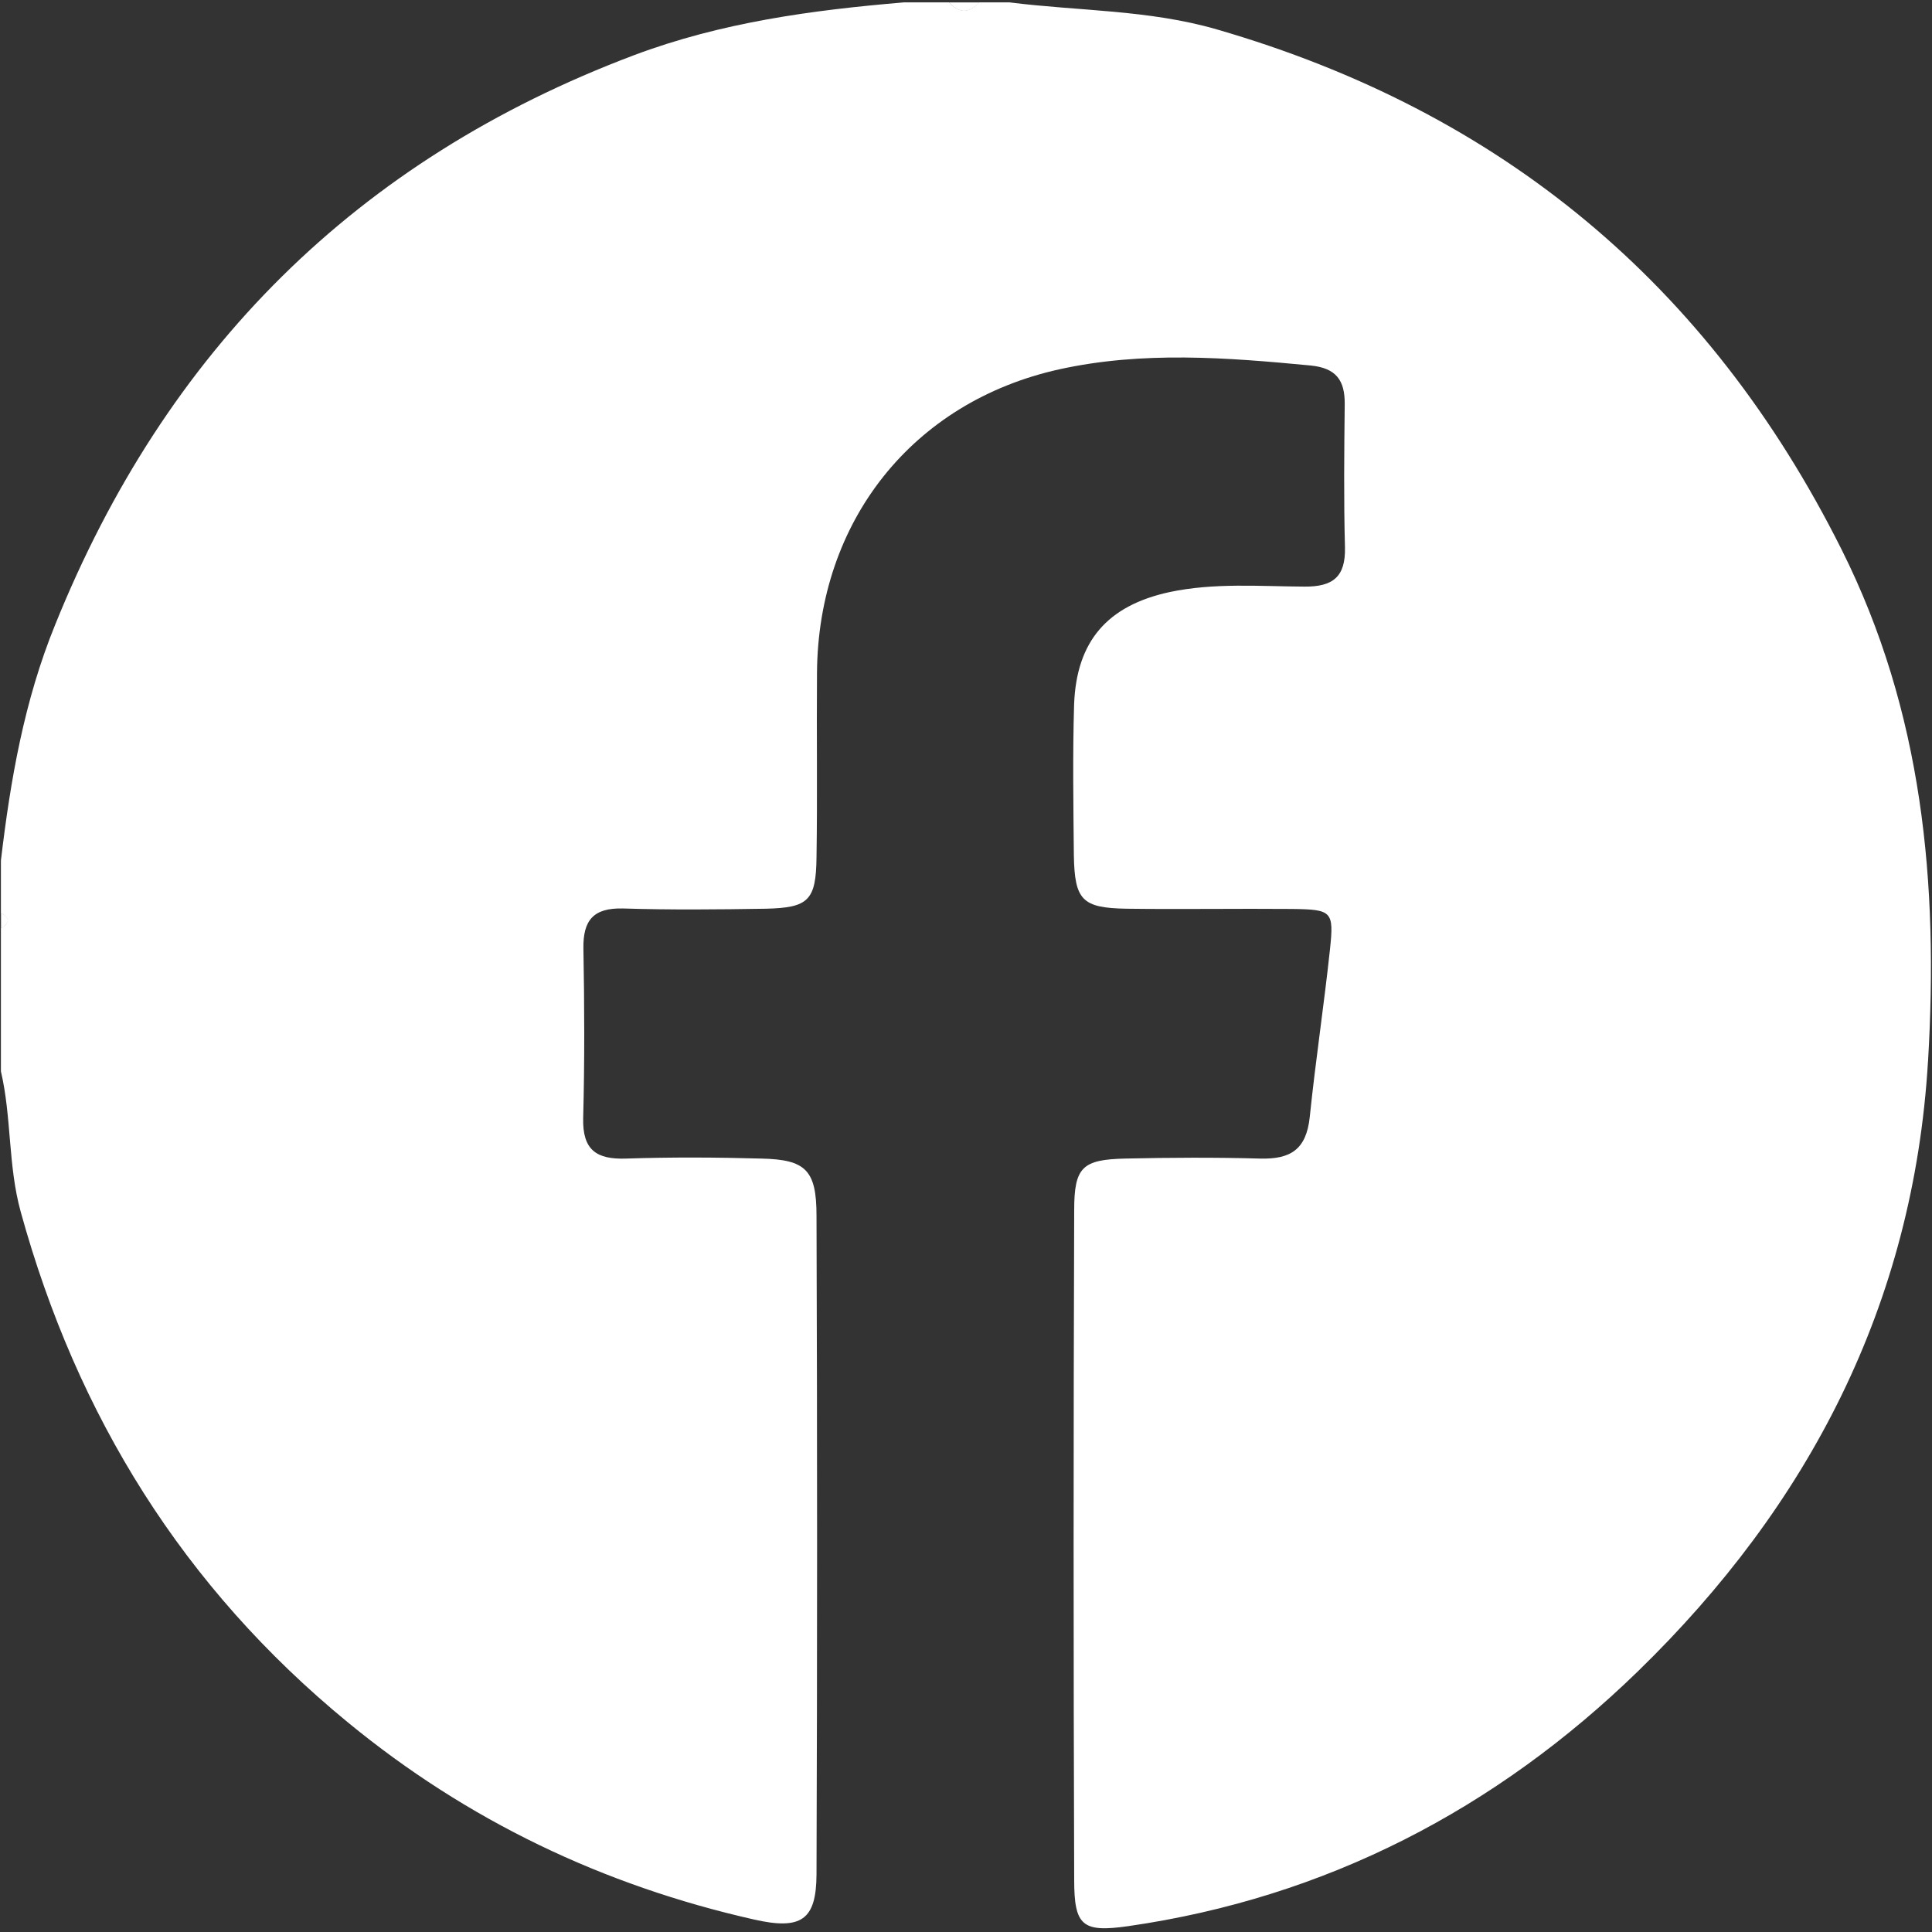 <svg width="400" height="400" viewBox="0 0 400 400" fill="none" xmlns="http://www.w3.org/2000/svg">
<rect x="0" y="0" width="400" height="400" fill="#333333" stroke="none"/>
<path d="M0.21 192.19V189.08C2.23 190.12 1.92 191.15 0.21 192.19Z" fill="white"/>
<path d="M202.721 0.5C200.651 2.78 198.581 2.78 196.511 0.5H202.721Z" fill="white"/>
<path d="M399.17 219.74C396.17 270.07 374.47 311.65 339.11 346.03C309.75 374.56 274.54 392.89 233.58 398.79C224.1 400.14 222.4 398.74 222.4 389.21C222.24 342.97 222.24 296.73 222.4 250.54C222.4 241.63 224.11 240.08 232.91 239.87C242.23 239.66 251.6 239.61 260.92 239.87C267.19 240.03 270.45 238.01 271.17 231.27C272.36 219.67 274.12 208.12 275.36 196.53C276.19 188.66 275.77 188.3 267.54 188.19C256.1 188.09 244.71 188.29 233.26 188.14C224.04 187.99 222.49 186.38 222.33 177.06C222.23 166.65 222.07 156.24 222.38 145.89C222.85 132.74 229.27 125.39 242.11 122.59C251.38 120.62 260.75 121.4 270.07 121.45C275.97 121.5 278.61 119.43 278.46 113.32C278.2 103.43 278.3 93.59 278.41 83.7C278.46 78.68 276.6 76.19 271.32 75.67C253.97 74.01 236.57 72.67 219.38 76.45C188.88 83.18 169.36 107.98 169.15 139.31C169.05 152.05 169.25 164.73 169.05 177.47C168.95 186.43 167.39 187.93 158.59 188.14C148.7 188.3 138.86 188.4 128.97 188.09C122.86 187.94 120.68 190.52 120.79 196.43C121 208.13 121.05 219.78 120.74 231.48C120.58 238.11 123.48 240.08 129.65 239.87C138.97 239.56 148.34 239.61 157.66 239.87C166.82 240.08 169.05 242.25 169.05 251.73C169.21 297.19 169.21 342.6 169.05 388.07C169 397.49 165.94 399.67 156 397.39C124.88 390.35 96.76 376.94 72.01 356.59C37.99 328.68 15.93 293.16 4.28 250.86C1.64 241.28 2.42 231.34 0.19 221.81V192.19C1.9 191.15 2.21 190.12 0.19 189.08V178.15C2.16 161.48 5.01 145.06 11.43 129.32C34.32 72.62 73.82 33.11 131.15 11.47C149.32 4.63 168.07 2.1 187.18 0.49H196.5C198.57 2.77 200.64 2.77 202.71 0.49H208.98C223.27 2.3 237.77 1.99 251.91 6.08C310.73 23.12 353.76 58.79 381.26 113.73C398.14 147.44 401.35 182.91 399.18 219.72L399.17 219.74Z" fill="white"/>
<path d="M0.21 192.19C1.19 191.15 1.19 190.12 0.21 189.08C2.23 190.12 1.92 191.15 0.21 192.19Z" fill="white"/>
<path d="M202.721 0.5C200.651 2.78 198.581 2.78 196.511 0.5C198.581 1.74 200.651 1.74 202.721 0.5Z" fill="white"/>
</svg>
